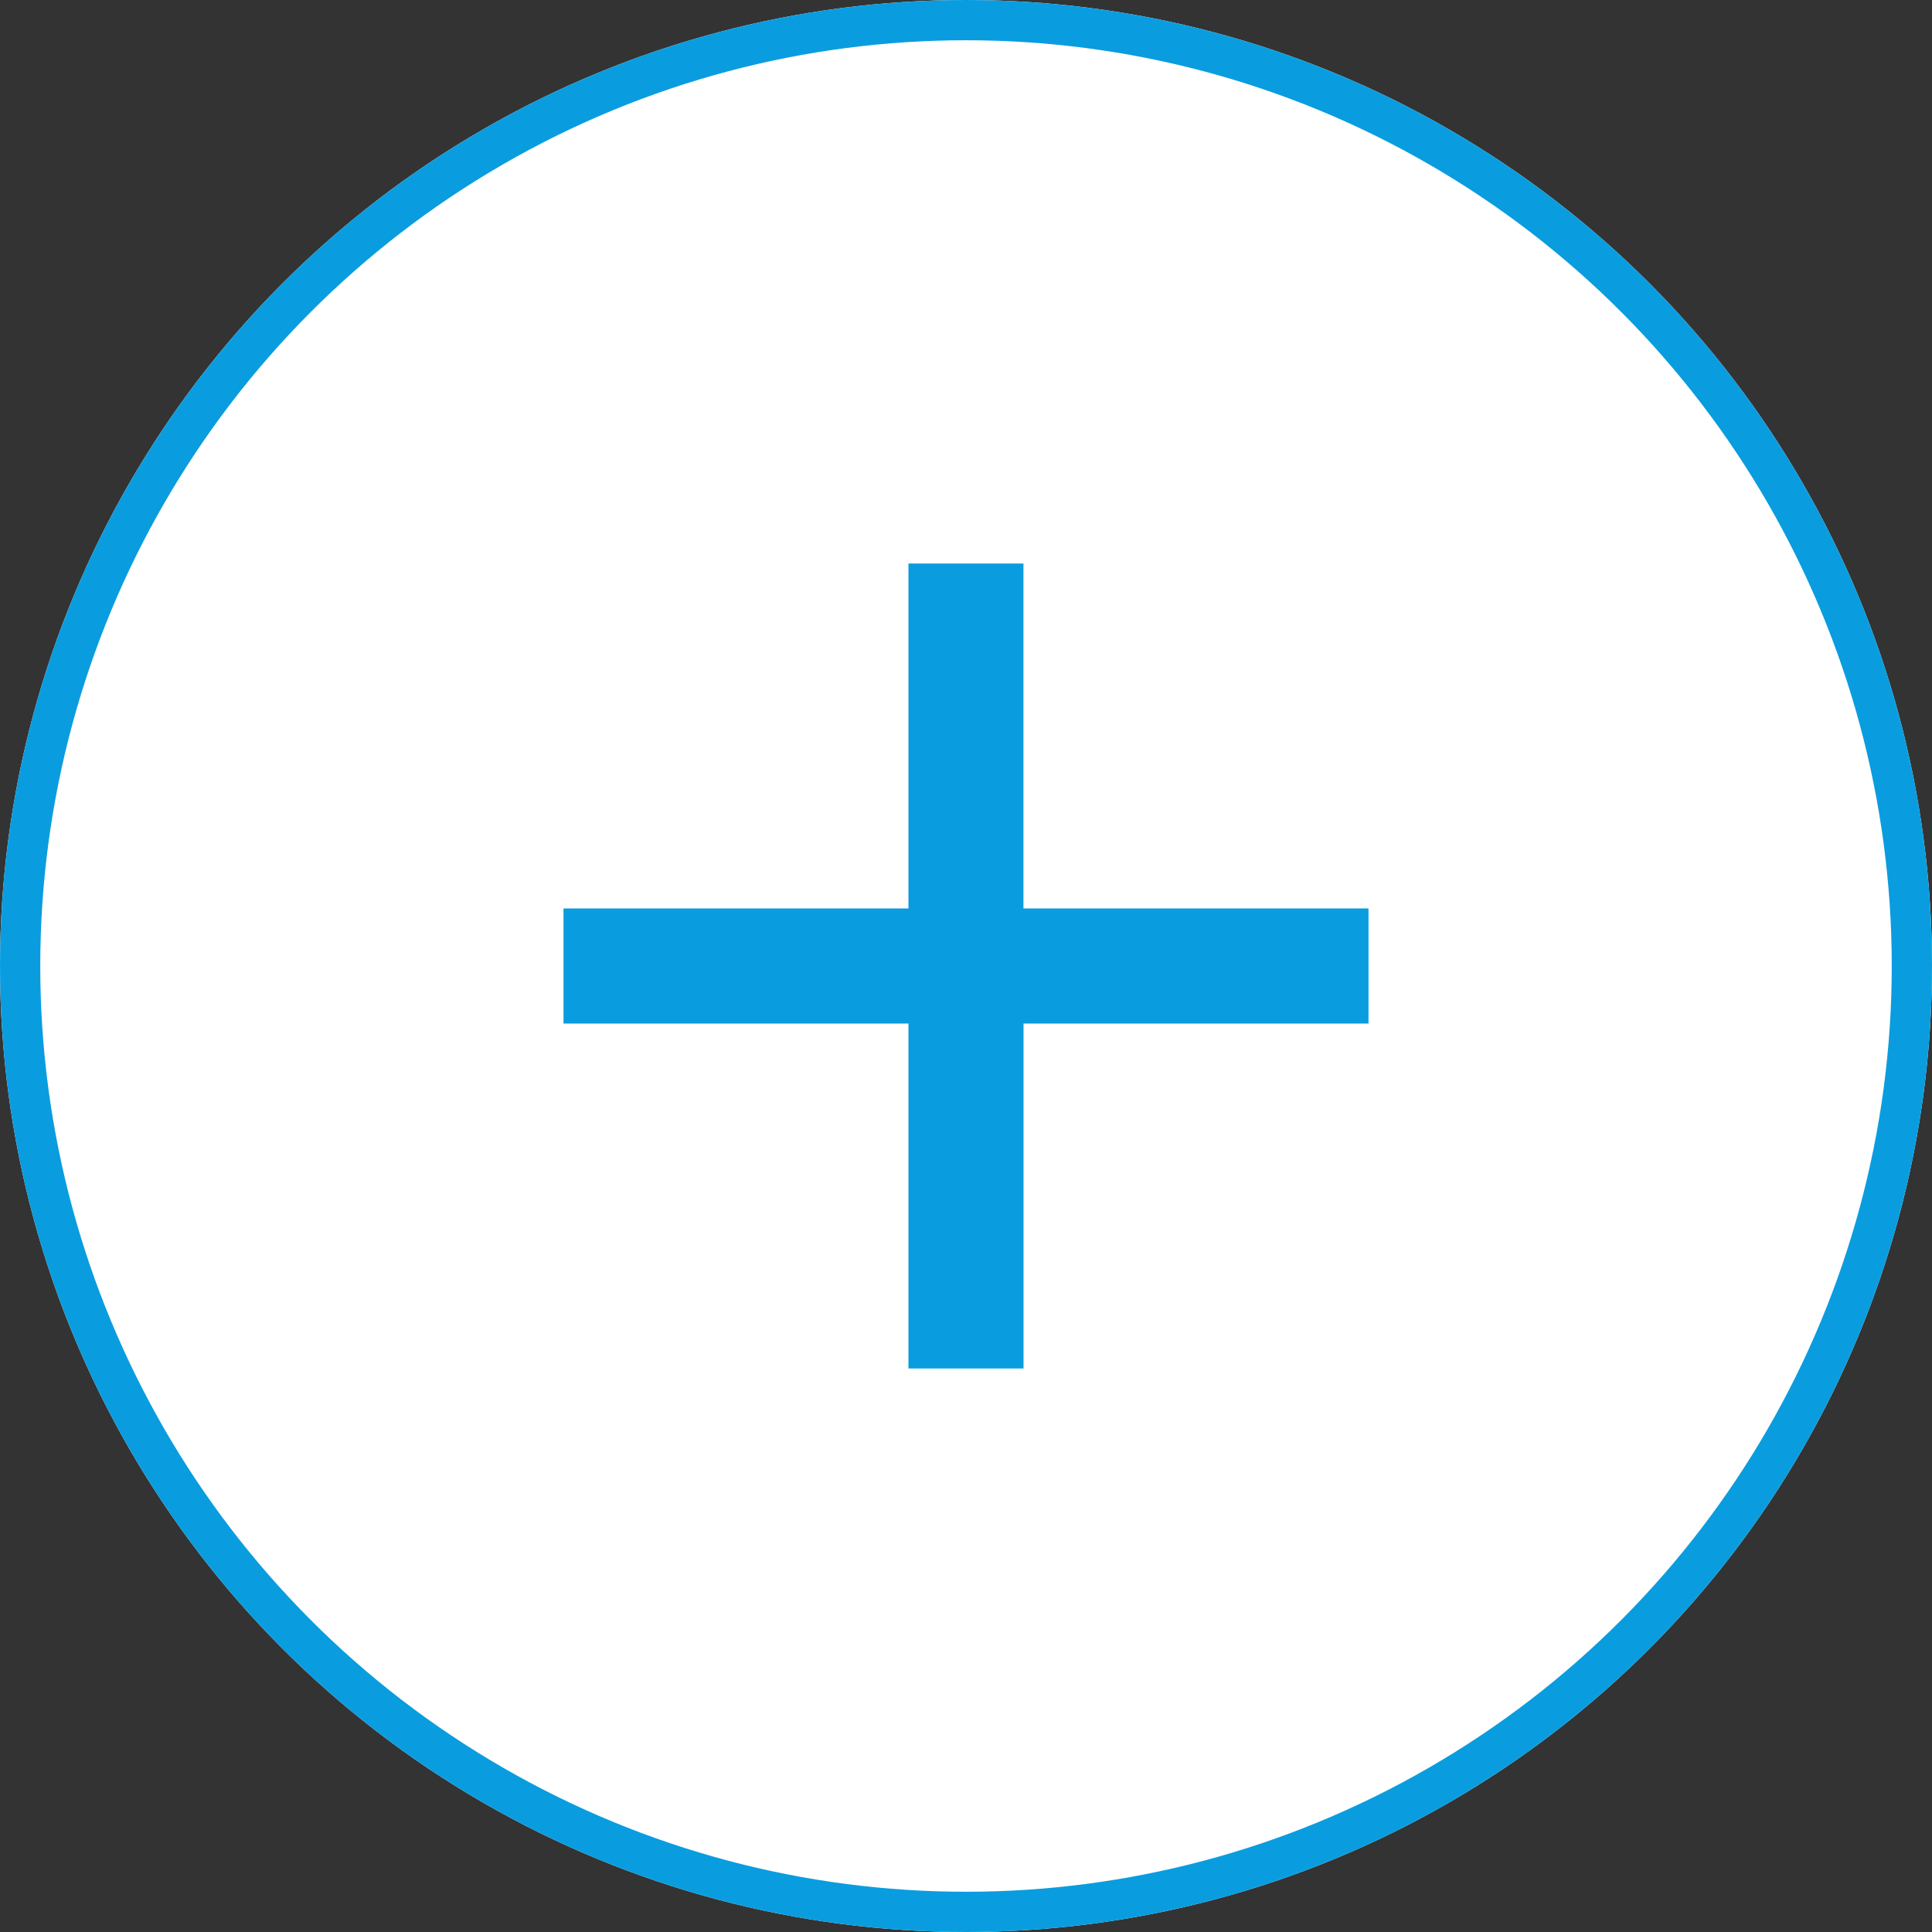<svg xmlns="http://www.w3.org/2000/svg" width="48" height="48" viewBox="0 0 48 48">
  <rect x="0" y="0" width="48" height="48" fill="#333333" stroke="none"/>
  <g id="add-round-btn" transform="translate(-246 -734)">
    <g id="Ellipse_16918" data-name="Ellipse 16918" transform="translate(246 734)" fill="#fff" stroke="#099ddf" stroke-width="1">
      <circle cx="24" cy="24" r="24" stroke="none"/>
      <circle cx="24" cy="24" r="23.5" fill="none"/>
    </g>
    <path id="ic_add_white" d="M3444,991.43h-8.571V1000h-2.859v-8.57H3424V988.57h8.57V980h2.857v8.57H3444Z" transform="translate(-3164 -232)" fill="#099ddf"/>
  </g>
</svg>
